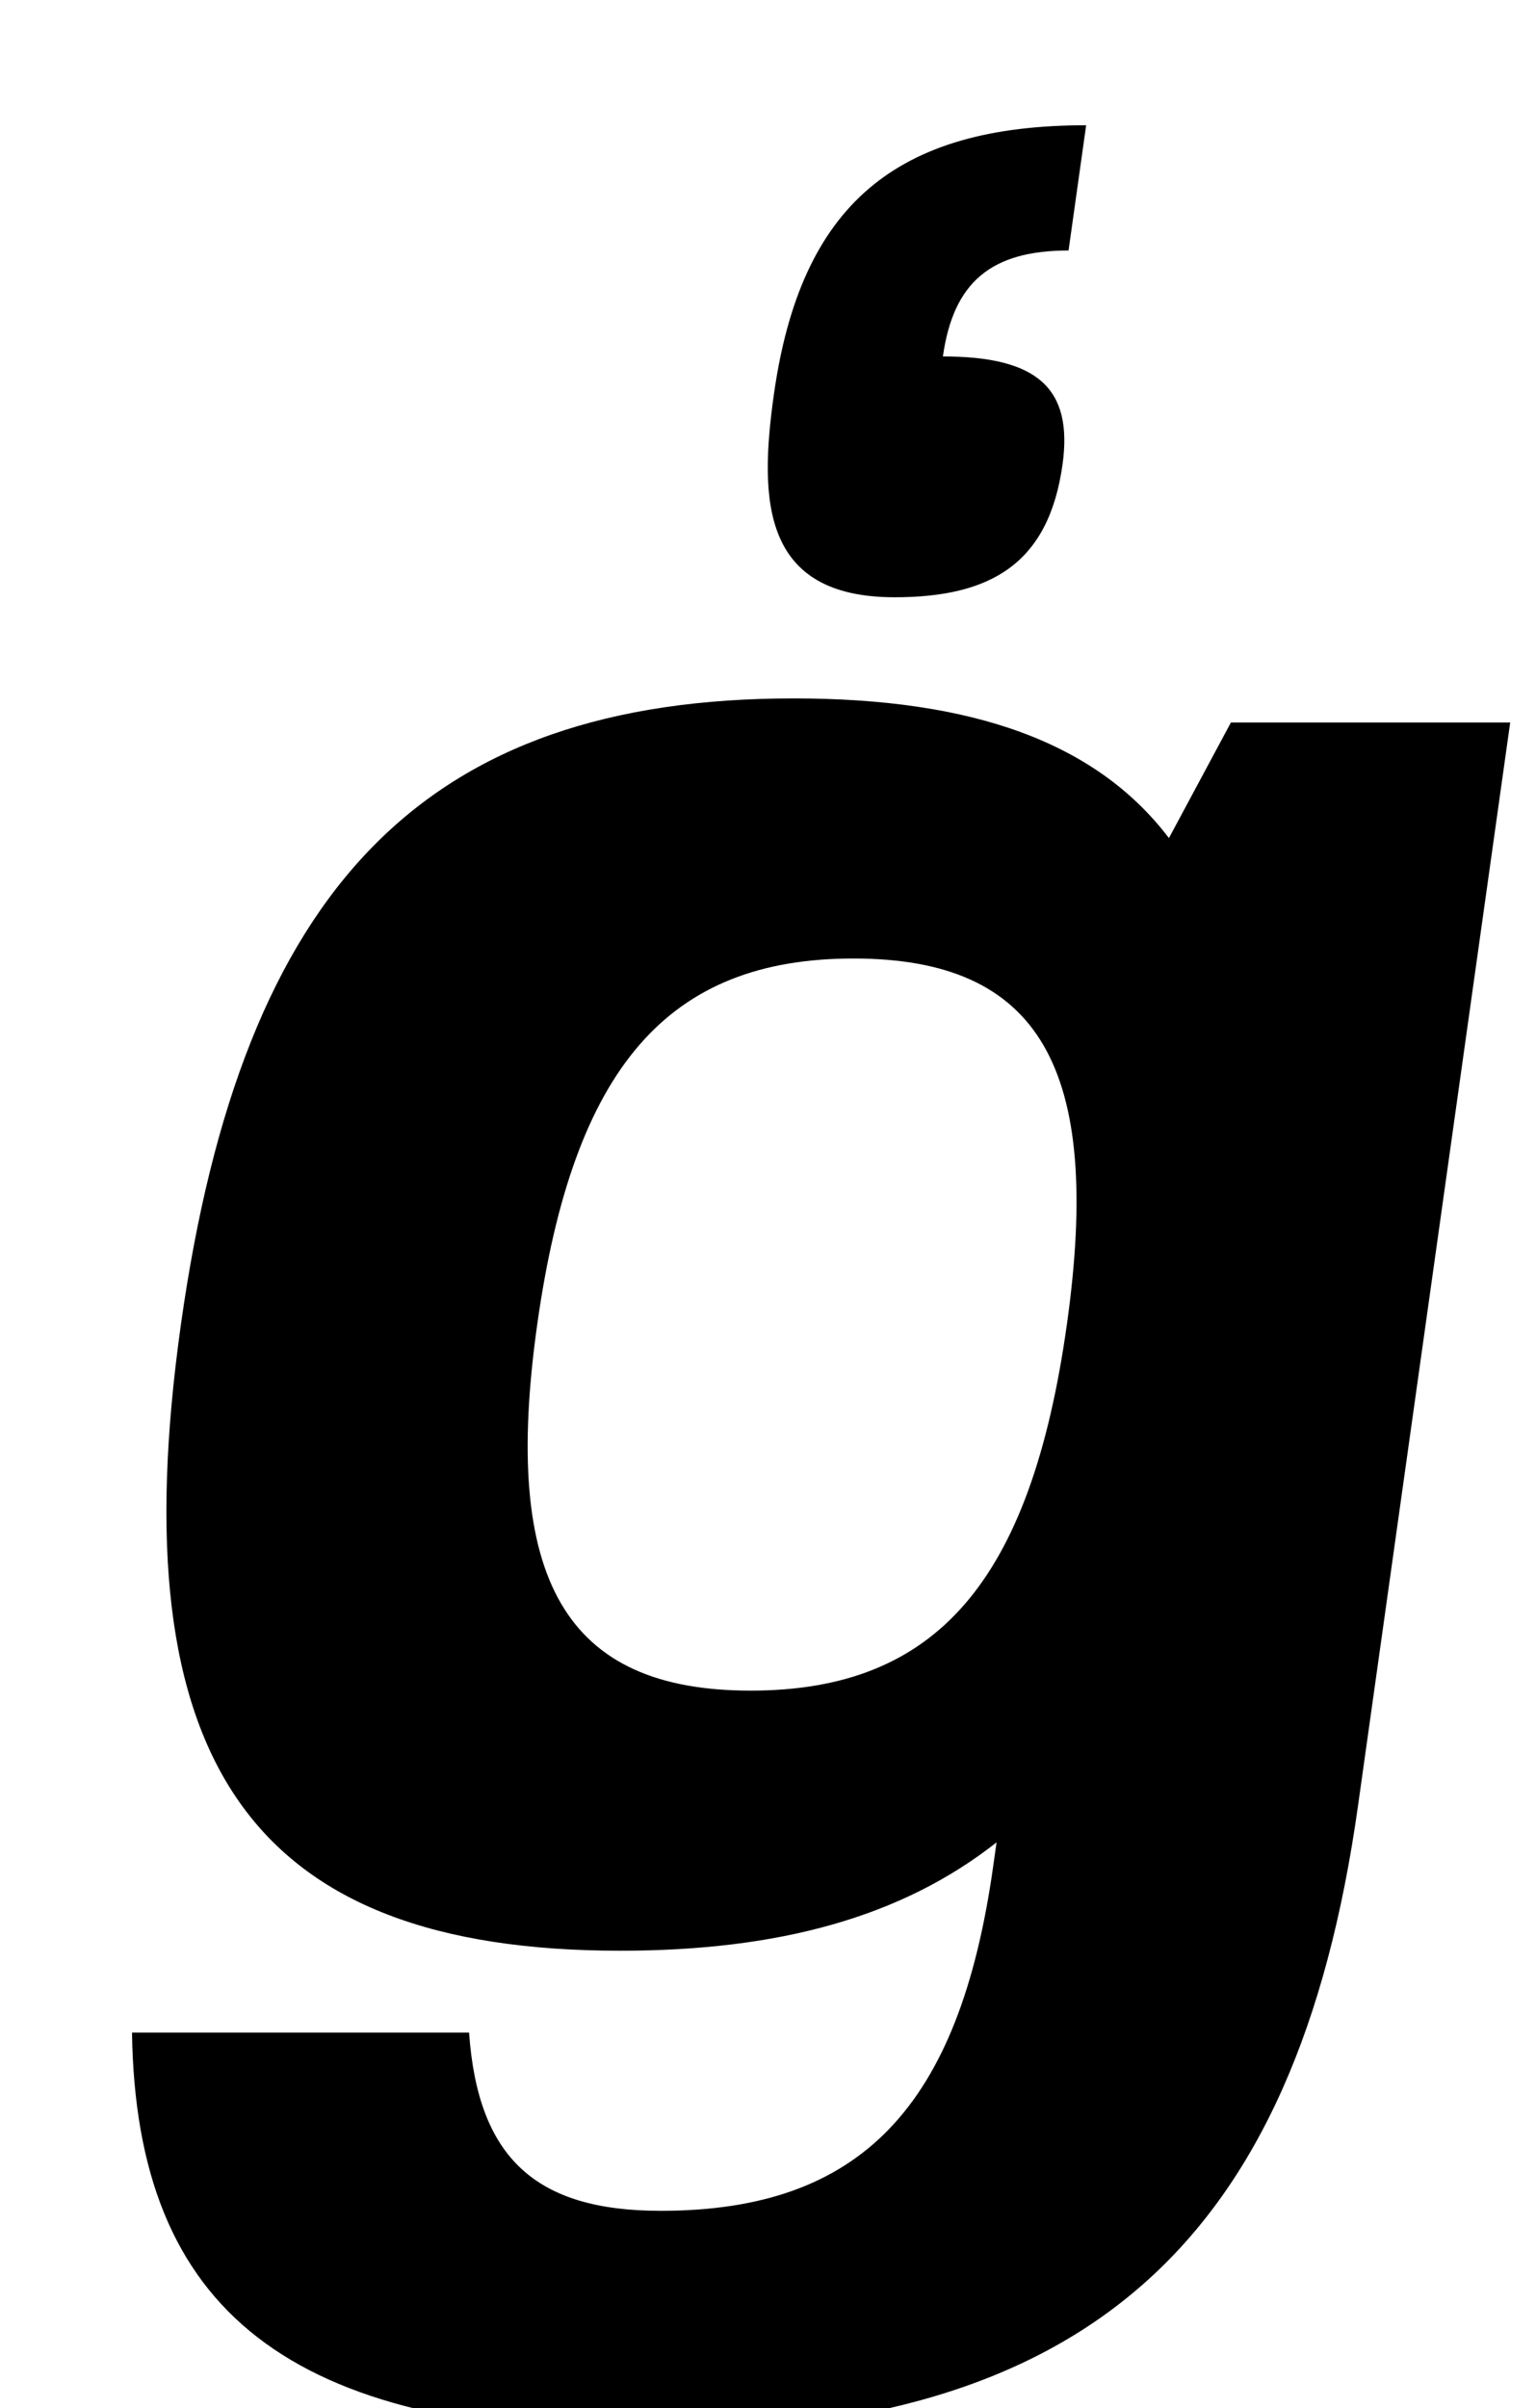 <?xml version="1.0" standalone="no"?>
<!DOCTYPE svg PUBLIC "-//W3C//DTD SVG 1.1//EN" "http://www.w3.org/Graphics/SVG/1.1/DTD/svg11.dtd" >
<svg xmlns="http://www.w3.org/2000/svg" xmlns:xlink="http://www.w3.org/1999/xlink" version="1.1" viewBox="-10 0 638 1000">
  <g transform="matrix(1 0 0 -1 0 800)">
   <path fill="currentColor"
d="M247.6 -10c-153 0 -208.04 78 -182.46 260s101.54 260 254.54 260c74 0 125.47 -18 155.85 -58l25.75 48h116l-63.24 -450c-25.58 -182 -113.54 -260 -294.54 -260c-149 0 -212.97 50 -214.67 166h140c3.69 -52 27.601 -74 79.601 -74
c83 0 124.04 43 138.09 143l1.41 10c-39.36 -31 -90.33 -45 -156.33 -45zM301.779 98c77 0 116.32 45 131.36 152s-11.64 152 -88.64 152s-116.32 -45 -131.36 -152c-14.9 -106 11.64 -152 88.64 -152zM361.589 552
c-54.98 0.01 -56.359 40 -50.18 83.99c11.1 79 50.739 112 129.739 112l-7.31 -52c-32 0 -47.83 -13 -52.19 -44c39 0 54.17 -13 49.67 -45c-5.76 -40.99 -29.72 -54.99 -69.71 -54.99h-0.02z" />
  </g>

</svg>
